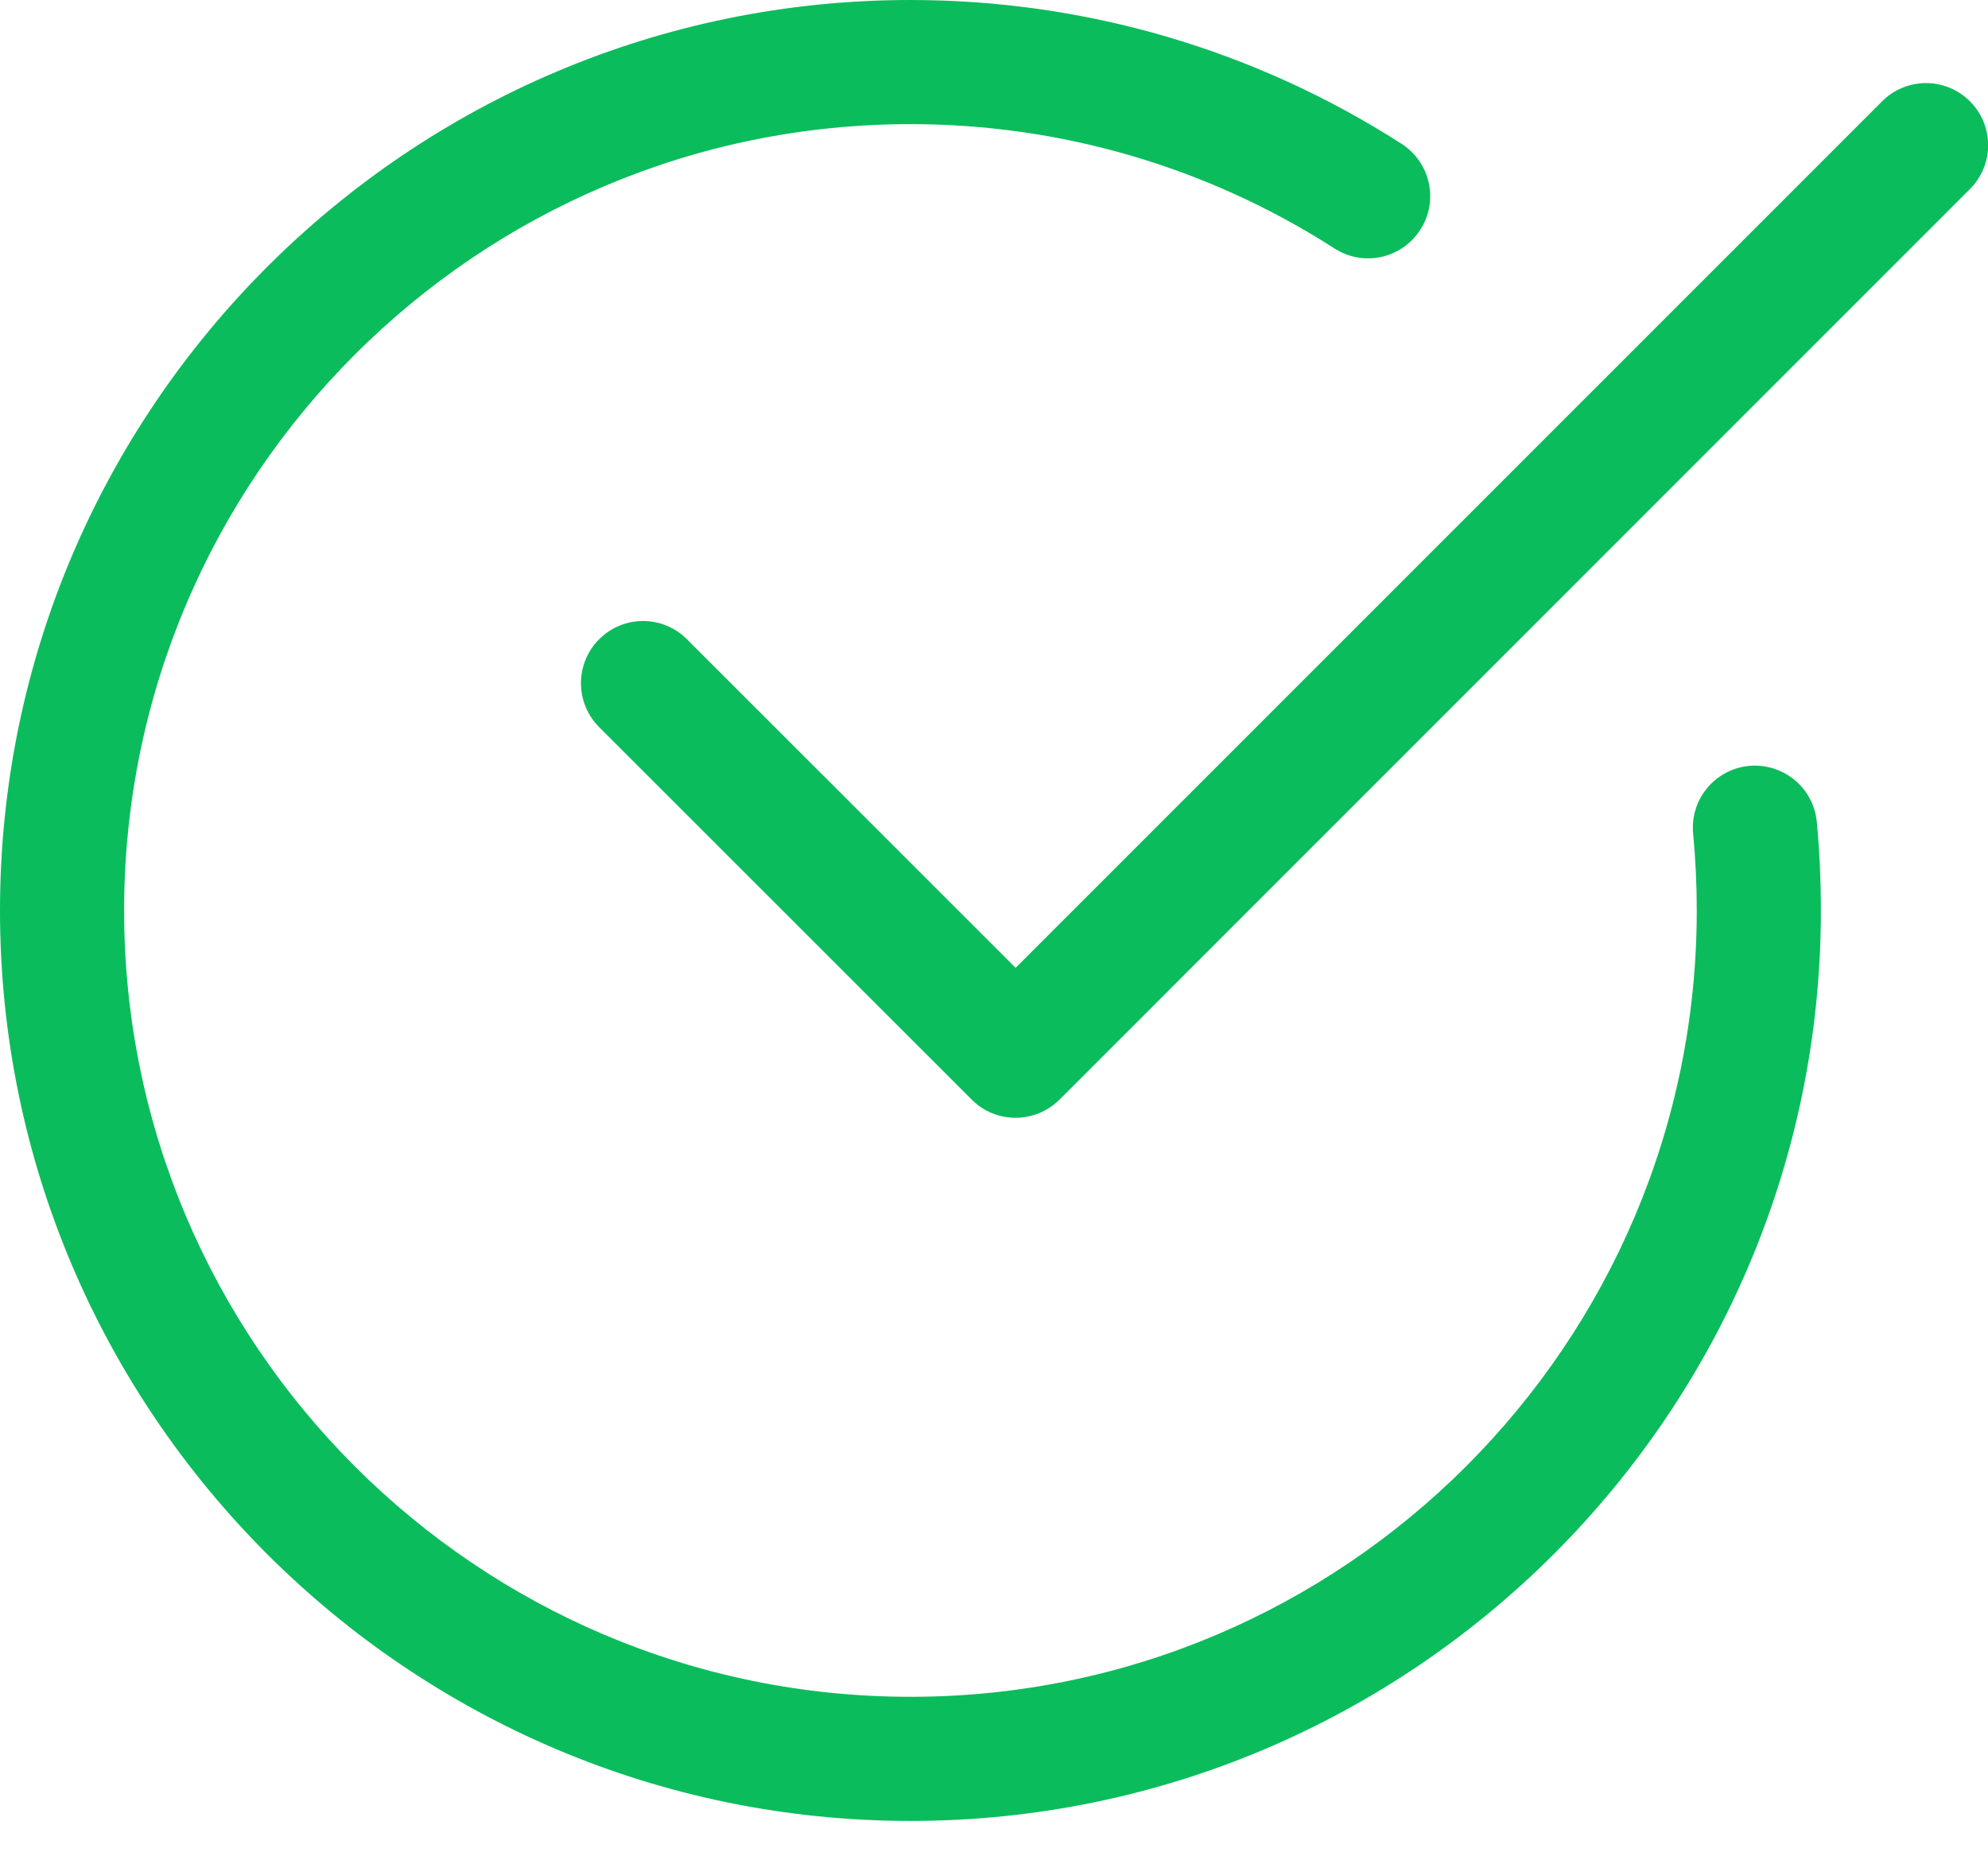 <svg width="16" height="15" viewBox="0 0 16 15" fill="none" xmlns="http://www.w3.org/2000/svg">
<path d="M7.328 14.655C3.288 14.655 0 11.368 0 7.328C0 3.288 3.288 0 7.328 0C8.733 0 10.1 0.4 11.281 1.158C11.513 1.308 11.581 1.617 11.431 1.849C11.281 2.082 10.973 2.149 10.741 2C9.721 1.345 8.541 0.999 7.328 0.999C3.838 0.999 0.999 3.838 0.999 7.328C0.999 10.817 3.838 13.656 7.328 13.656C10.817 13.656 13.656 10.817 13.656 7.328C13.656 7.119 13.646 6.913 13.627 6.71C13.6 6.434 13.802 6.191 14.076 6.164C14.352 6.139 14.595 6.339 14.622 6.613C14.644 6.848 14.655 7.087 14.655 7.328C14.655 11.368 11.368 14.655 7.328 14.655Z" fill="#0BBC5C"/>
<path d="M8.173 8.996C8.045 8.996 7.917 8.947 7.82 8.849L4.822 5.852C4.627 5.656 4.627 5.34 4.822 5.145C5.017 4.949 5.334 4.949 5.529 5.145L8.174 7.789L15.148 0.815C15.343 0.62 15.659 0.62 15.854 0.815C16.05 1.01 16.05 1.327 15.854 1.522L8.527 8.85C8.429 8.947 8.301 8.996 8.173 8.996Z" fill="#0BBC5C"/>
</svg>
